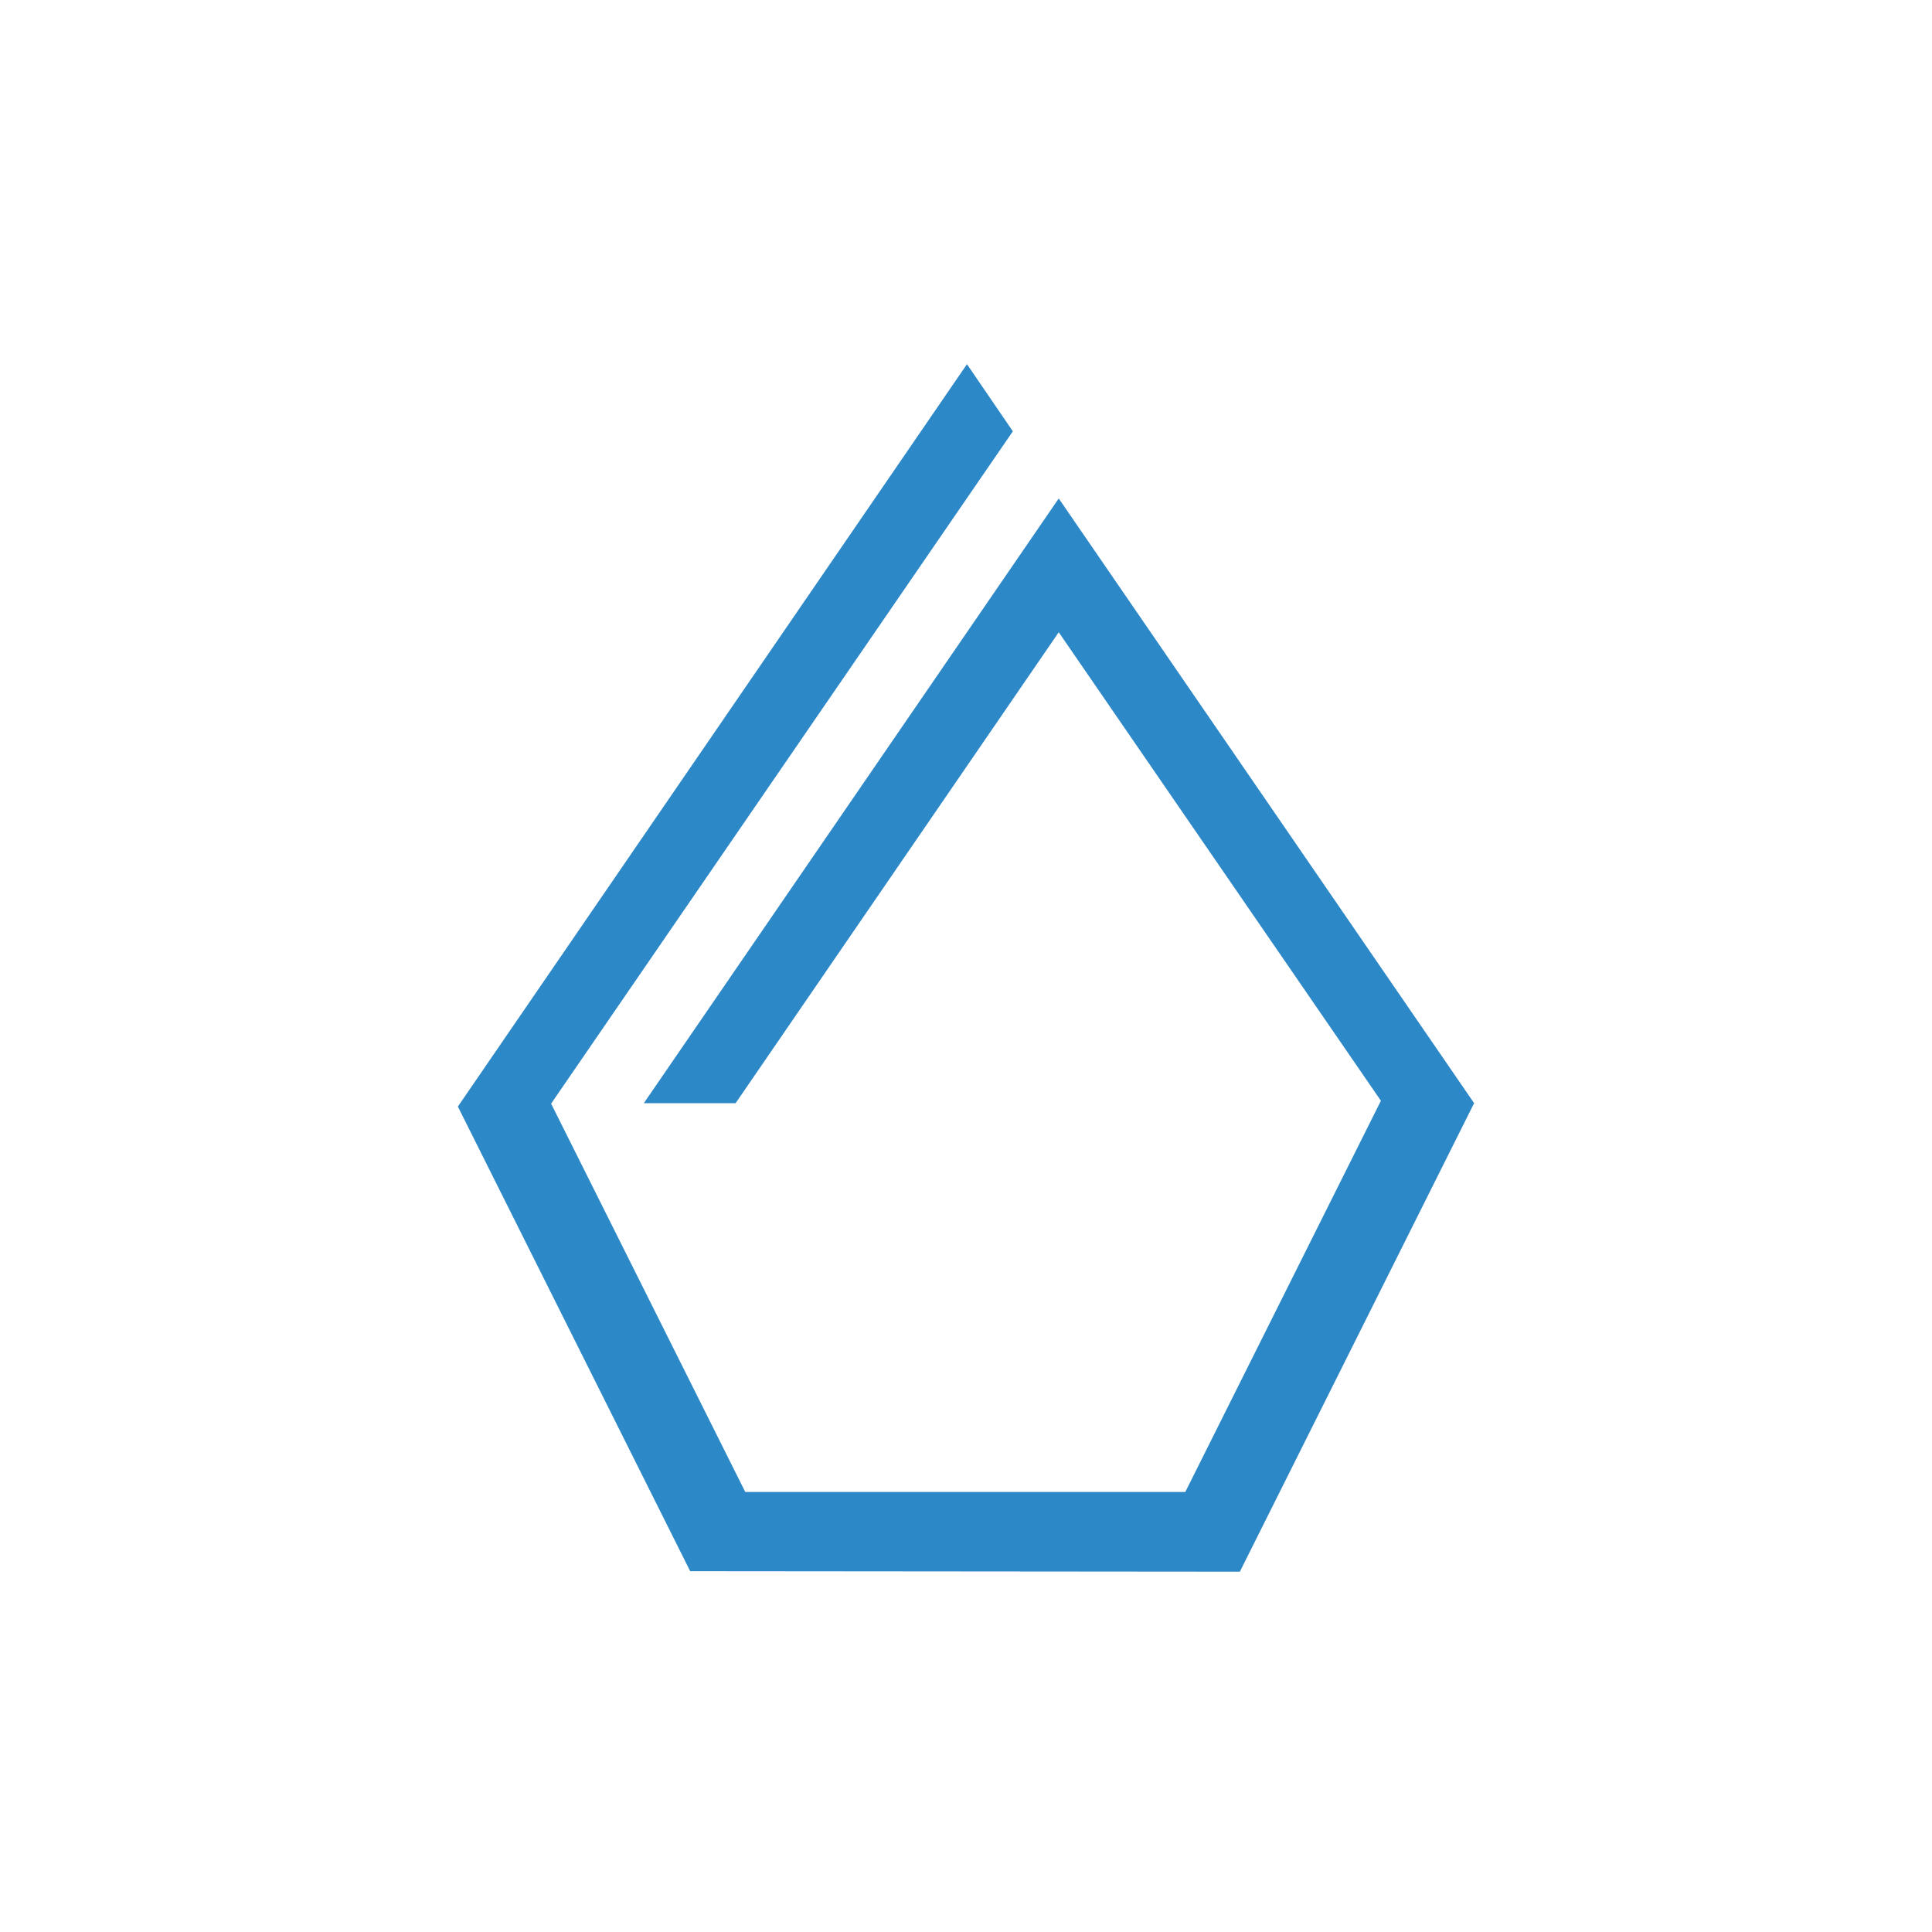 <?xml version="1.0" encoding="utf-8"?>
<!-- Generator: Adobe Illustrator 23.0.1, SVG Export Plug-In . SVG Version: 6.00 Build 0)  -->
<svg version="1.1" id="Layer_1" xmlns="http://www.w3.org/2000/svg" xmlns:xlink="http://www.w3.org/1999/xlink" x="0px" y="0px"
	 viewBox="0 0 400 400" style="enable-background:new 0 0 400 400;" xml:space="preserve">
<style type="text/css">
	.st0{fill:#2D88C8;}
</style>
<g>
	<title>ggc-name-logo</title>
	<polygon class="st0" points="219.2,103.2 133.3,228.4 152.3,228.4 219.2,130.9 285.9,227.9 245.4,308.9 154.3,308.9 114.1,228.5 
		209.7,89.3 200.2,75.4 94.8,229.1 142.9,325.3 256.7,325.4 305.2,228.4 	"/>
</g>
</svg>
